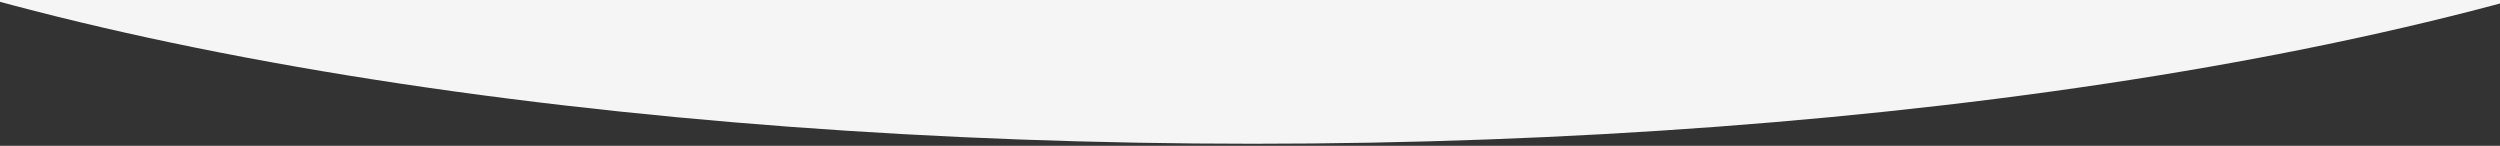 <?xml version="1.0" encoding="utf-8"?>
<!-- Generator: Adobe Illustrator 16.0.0, SVG Export Plug-In . SVG Version: 6.00 Build 0)  -->
<!DOCTYPE svg PUBLIC "-//W3C//DTD SVG 1.1//EN" "http://www.w3.org/Graphics/SVG/1.1/DTD/svg11.dtd">
<svg version="1.1" id="Layer_1" xmlns="http://www.w3.org/2000/svg" xmlns:xlink="http://www.w3.org/1999/xlink" x="0px" y="0px"
	 width="1200px" height="70px" viewBox="0 0 1200 70" enable-background="new 0 0 1200 70" xml:space="preserve">
<rect x="0" y="0" width="1200" height="70" fill="#333333" stroke="none"/>
<ellipse fill="#F5F5F5" cx="601.5" cy="-175.5" rx="868.5" ry="244.5"/>
</svg>
